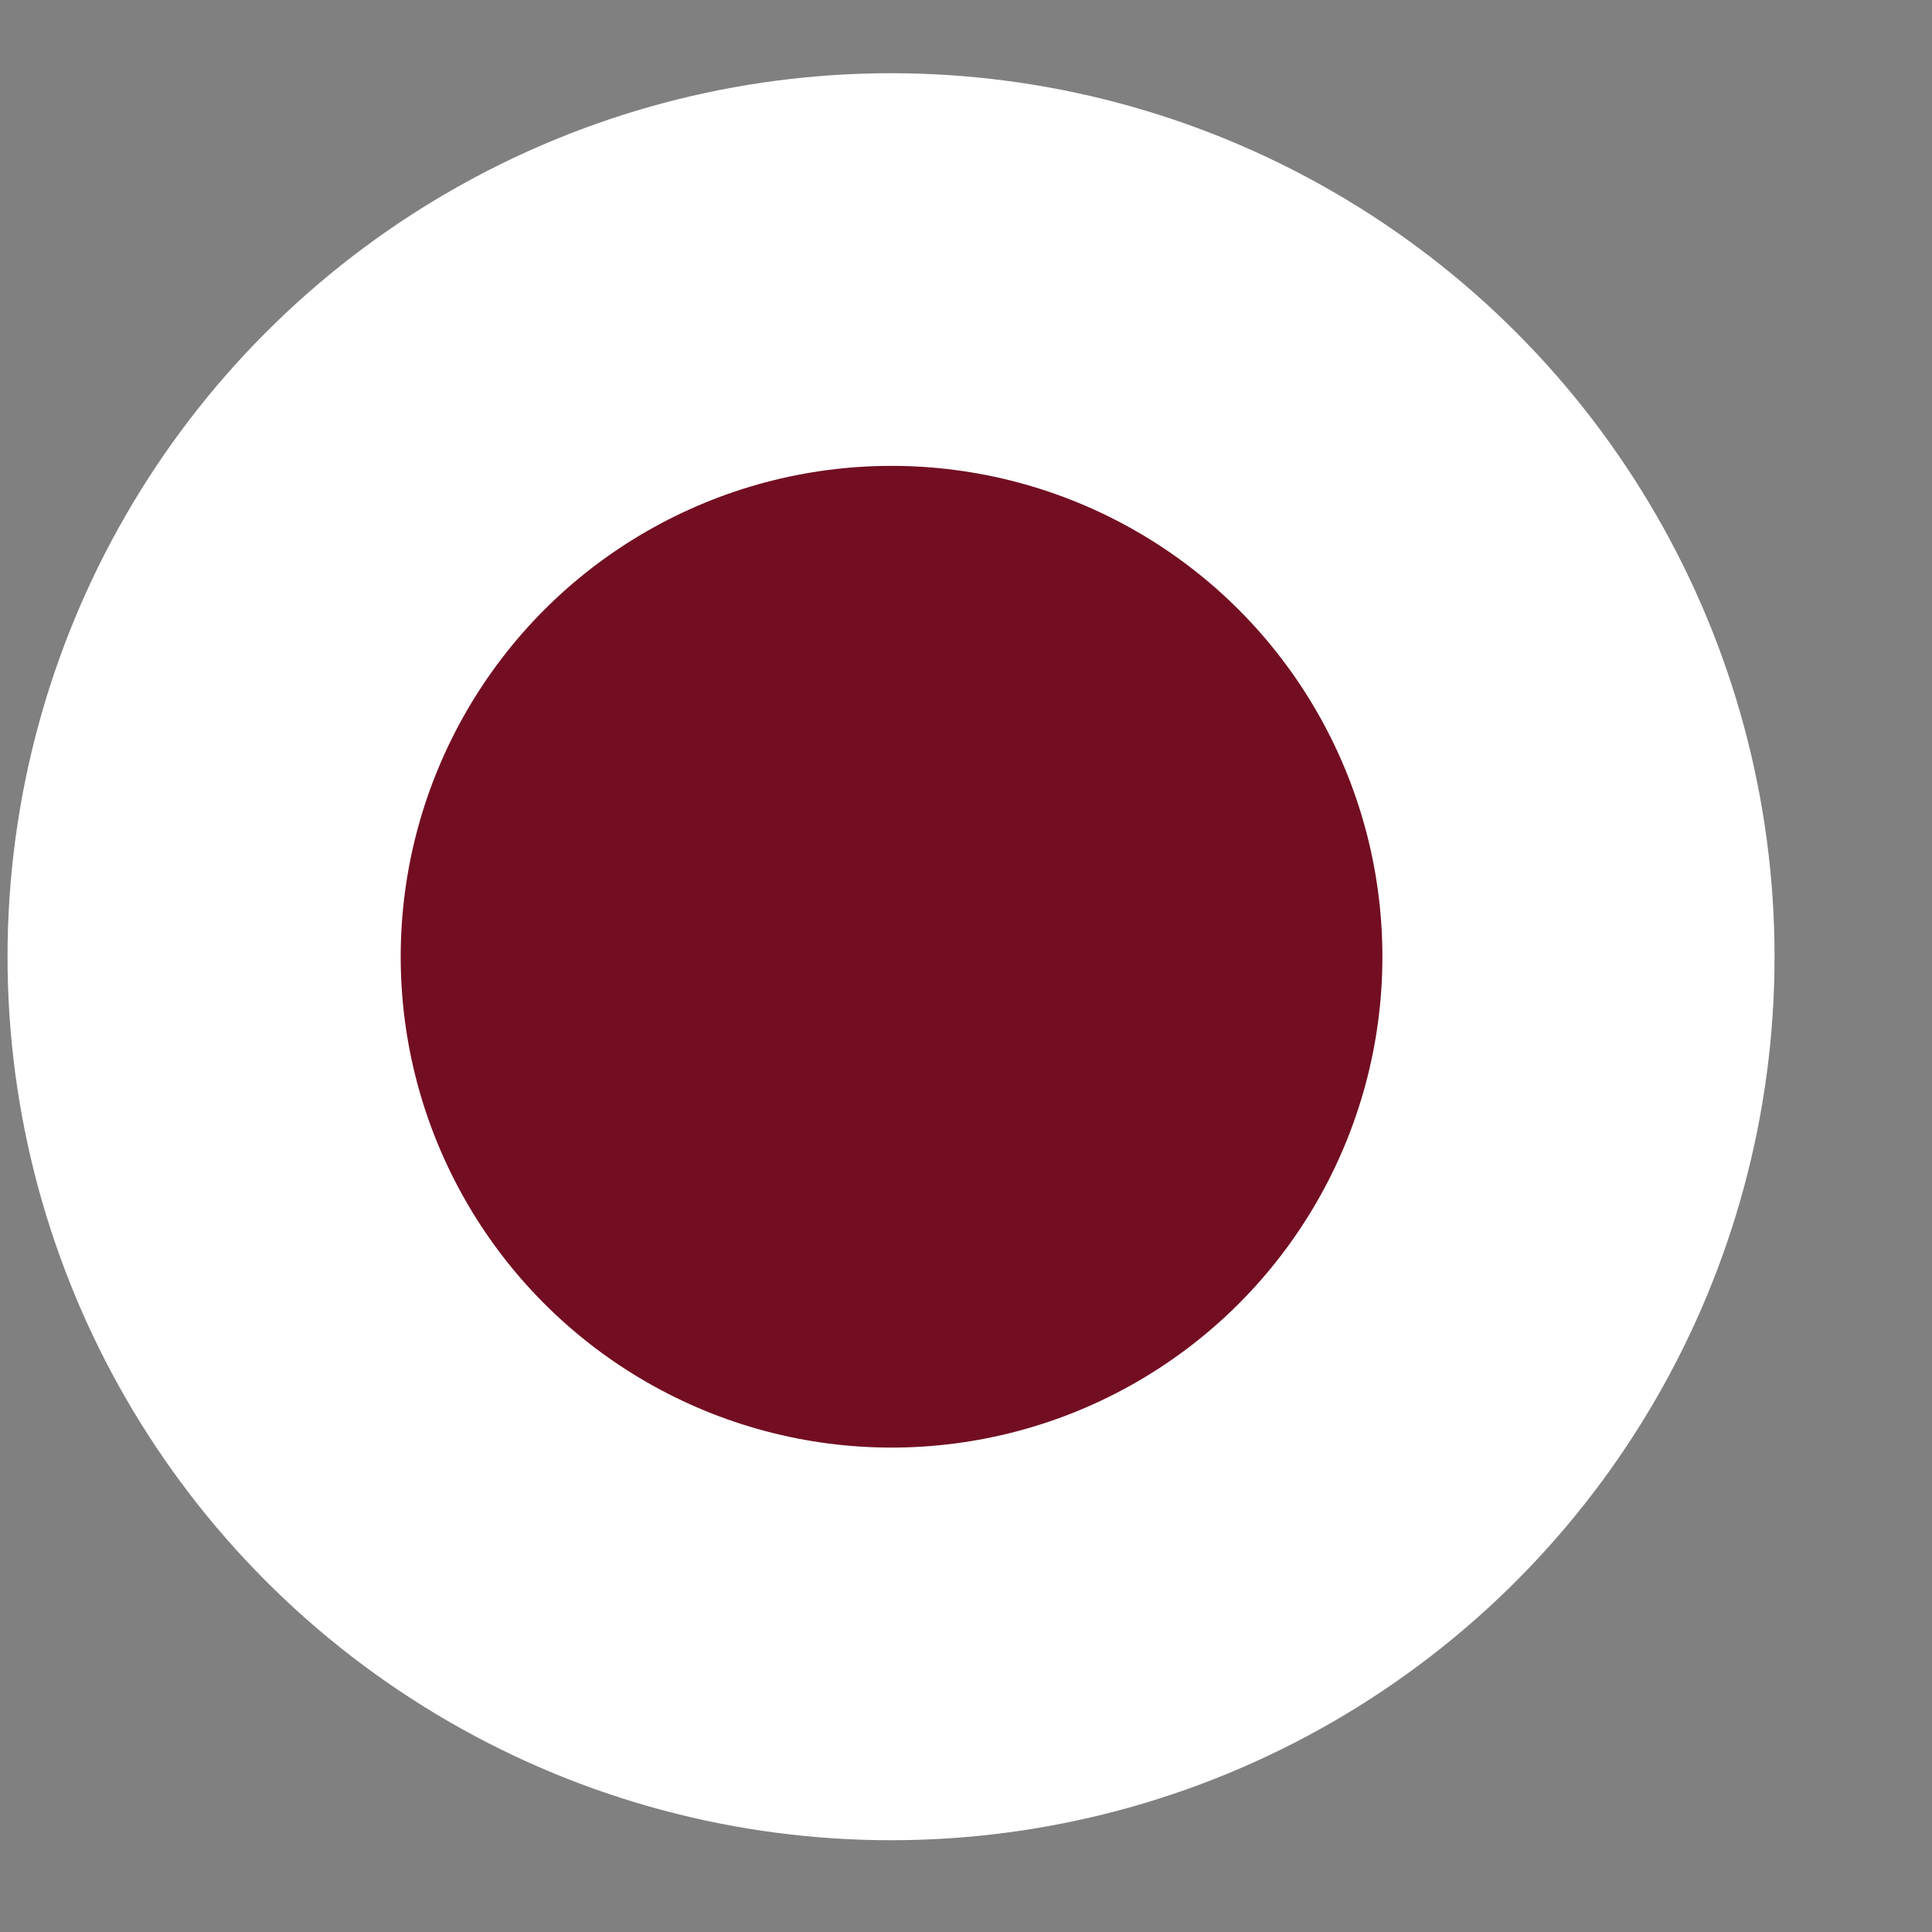 <svg xmlns="http://www.w3.org/2000/svg" viewBox="0 0 15 15" fill="none">
<rect x="0" y="0" width="15" height="15" fill="#808080" stroke="none"/>
<circle cx="6.918" cy="7.428" r="6.388" fill="white" stroke="white" stroke-width="0.943"/>
<circle cx="6.922" cy="7.428" r="3.811" fill="#730E22"/>
</svg>